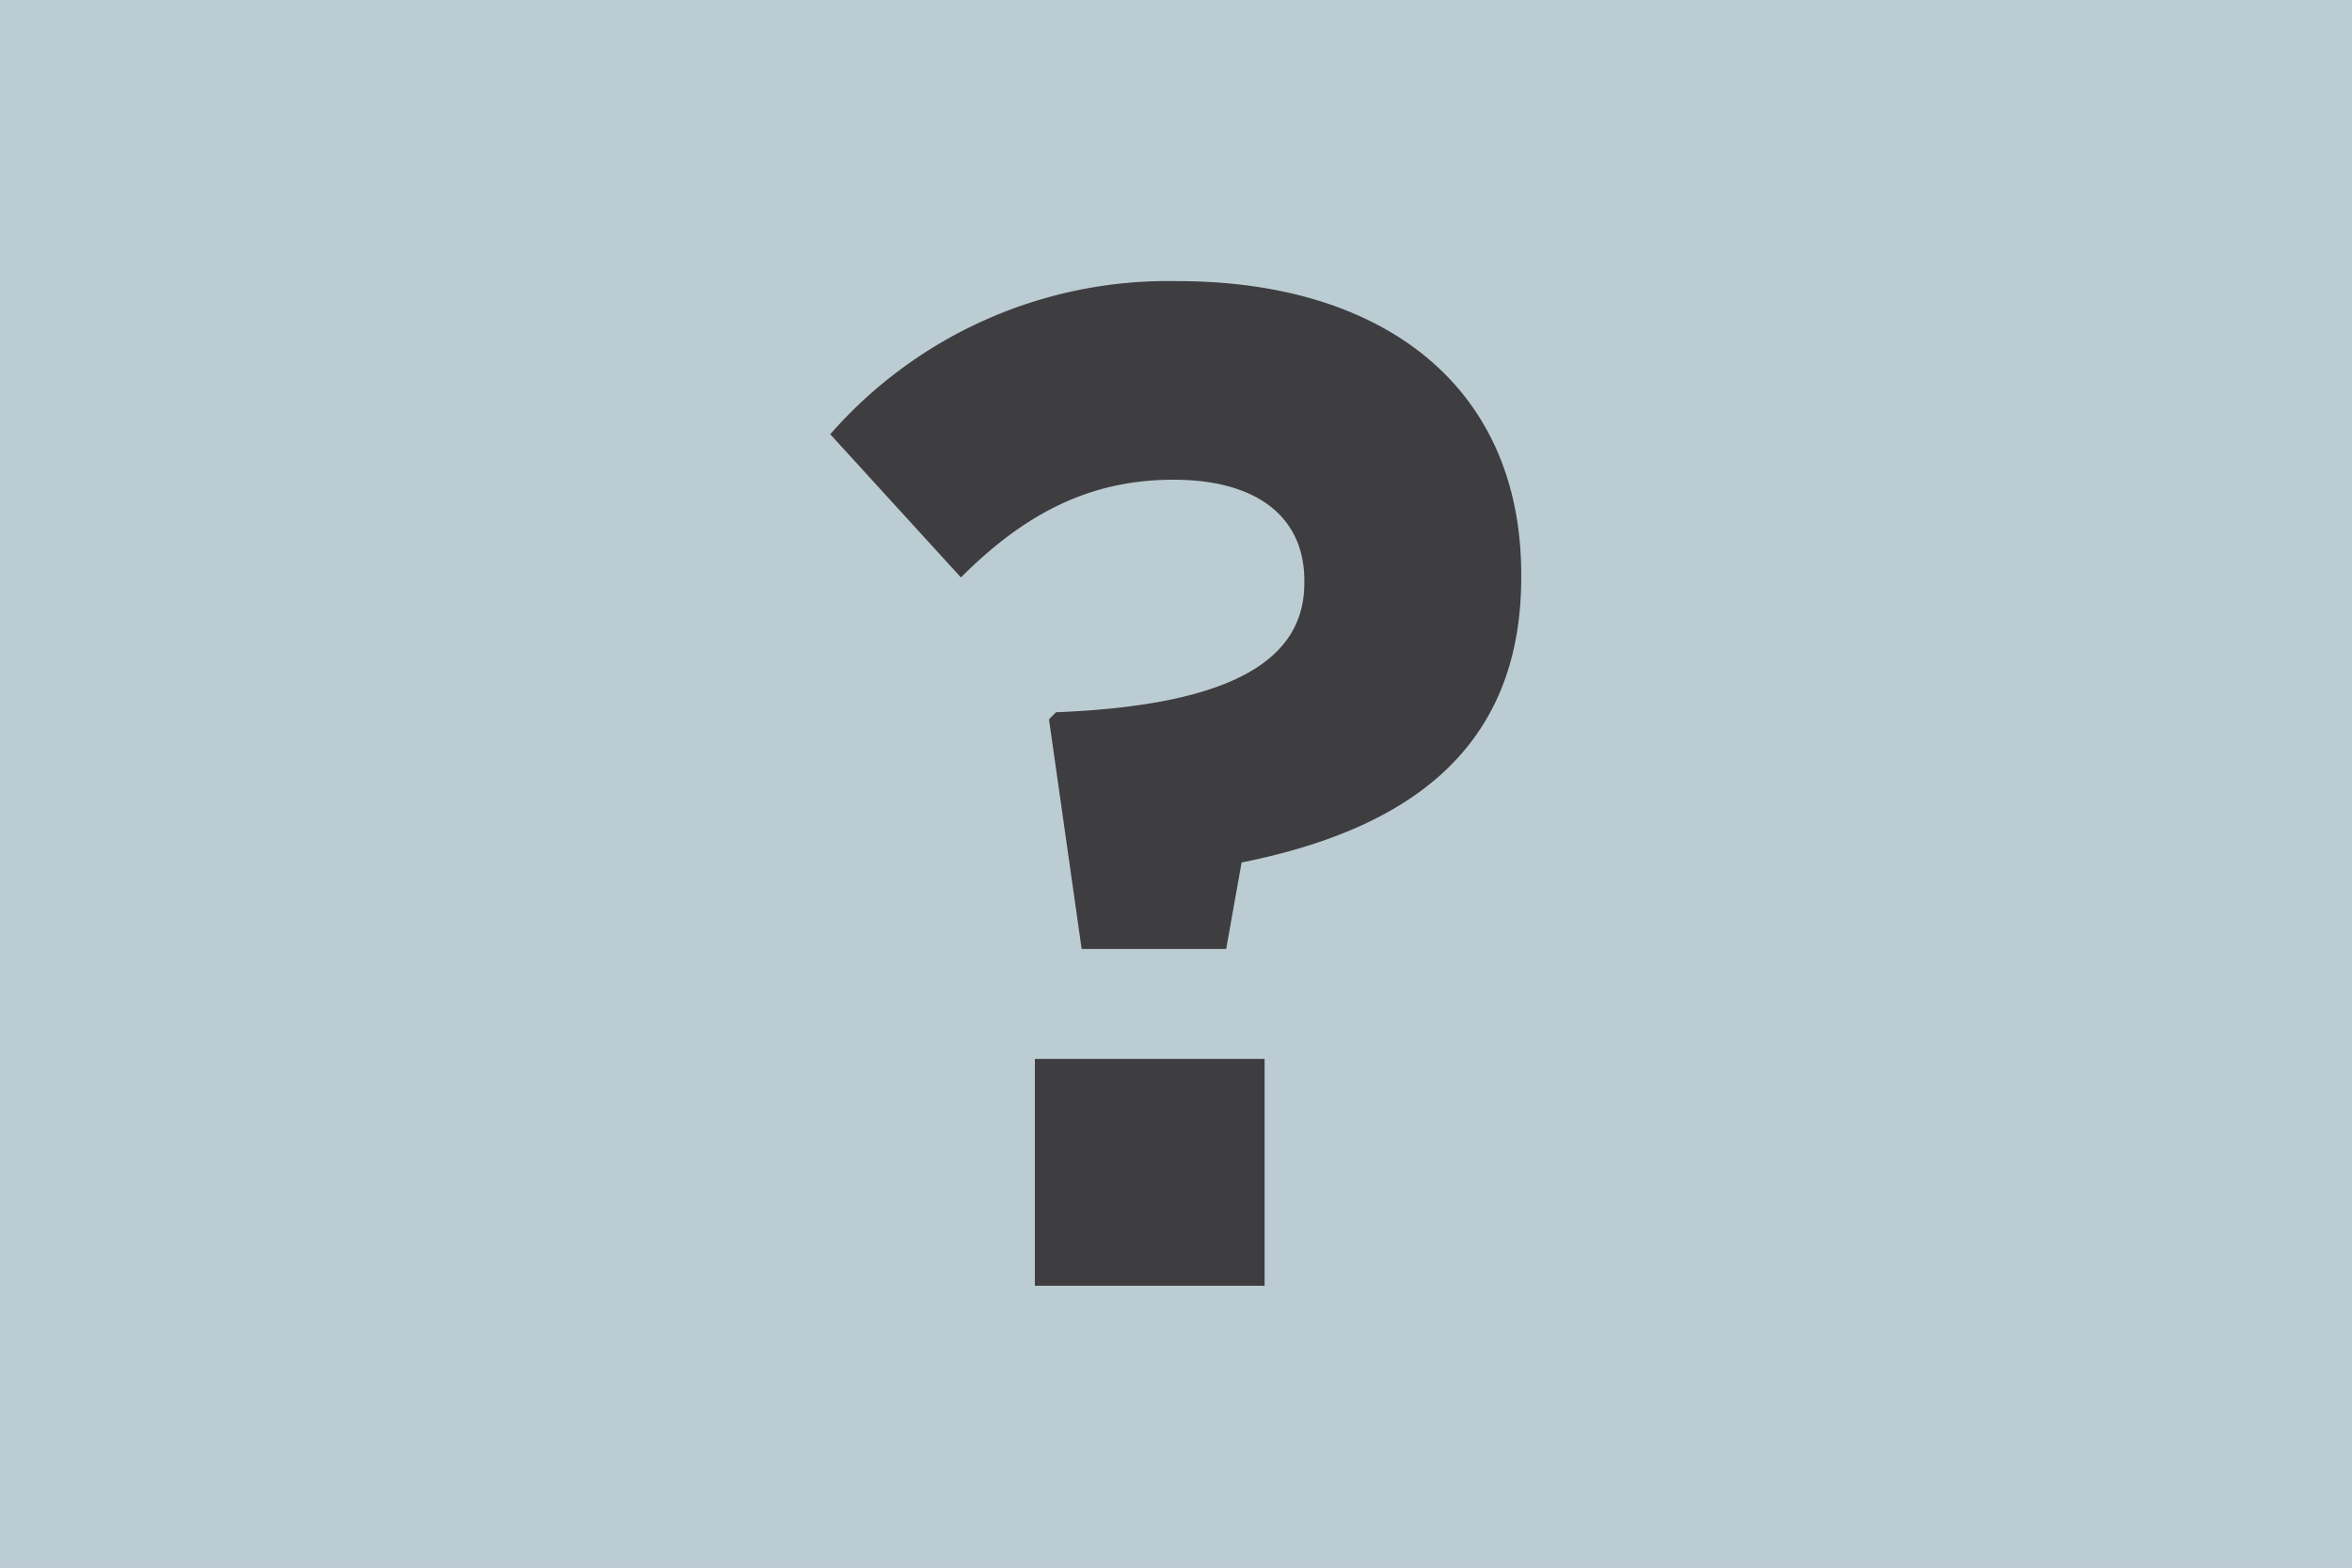 <svg xmlns="http://www.w3.org/2000/svg" viewBox="0 0 90 60"><defs><style>.cls-1{fill:#c6c7c8;}.cls-2{fill:#bcccd3;}.cls-3{fill:#3e3d40;}</style></defs><title>default</title><g id="Back"><rect class="cls-1" width="90" height="60"/></g><g id="Boutons"><g id="Back-2" data-name="Back"><rect class="cls-1" width="90" height="60"/></g></g><g id="Flags"><g id="Boutons-2" data-name="Boutons"><rect class="cls-1" width="90" height="60"/><rect class="cls-2" width="90" height="60"/><path class="cls-3" d="M40.14,27.53l.27-.27c6.84-.27,9.5-2.06,9.5-4.94v-.11c0-2.44-1.84-3.85-5-3.85s-5.65,1.25-8.14,3.74l-5-5.48a17.17,17.17,0,0,1,13.3-5.86c7.82,0,13.14,4,13.14,11.23v.11c0,6.9-4.78,9.72-10.7,10.91l-.59,3.31H41.39Zm-.54,13h8.79v8.68H39.6Z"/></g></g></svg>